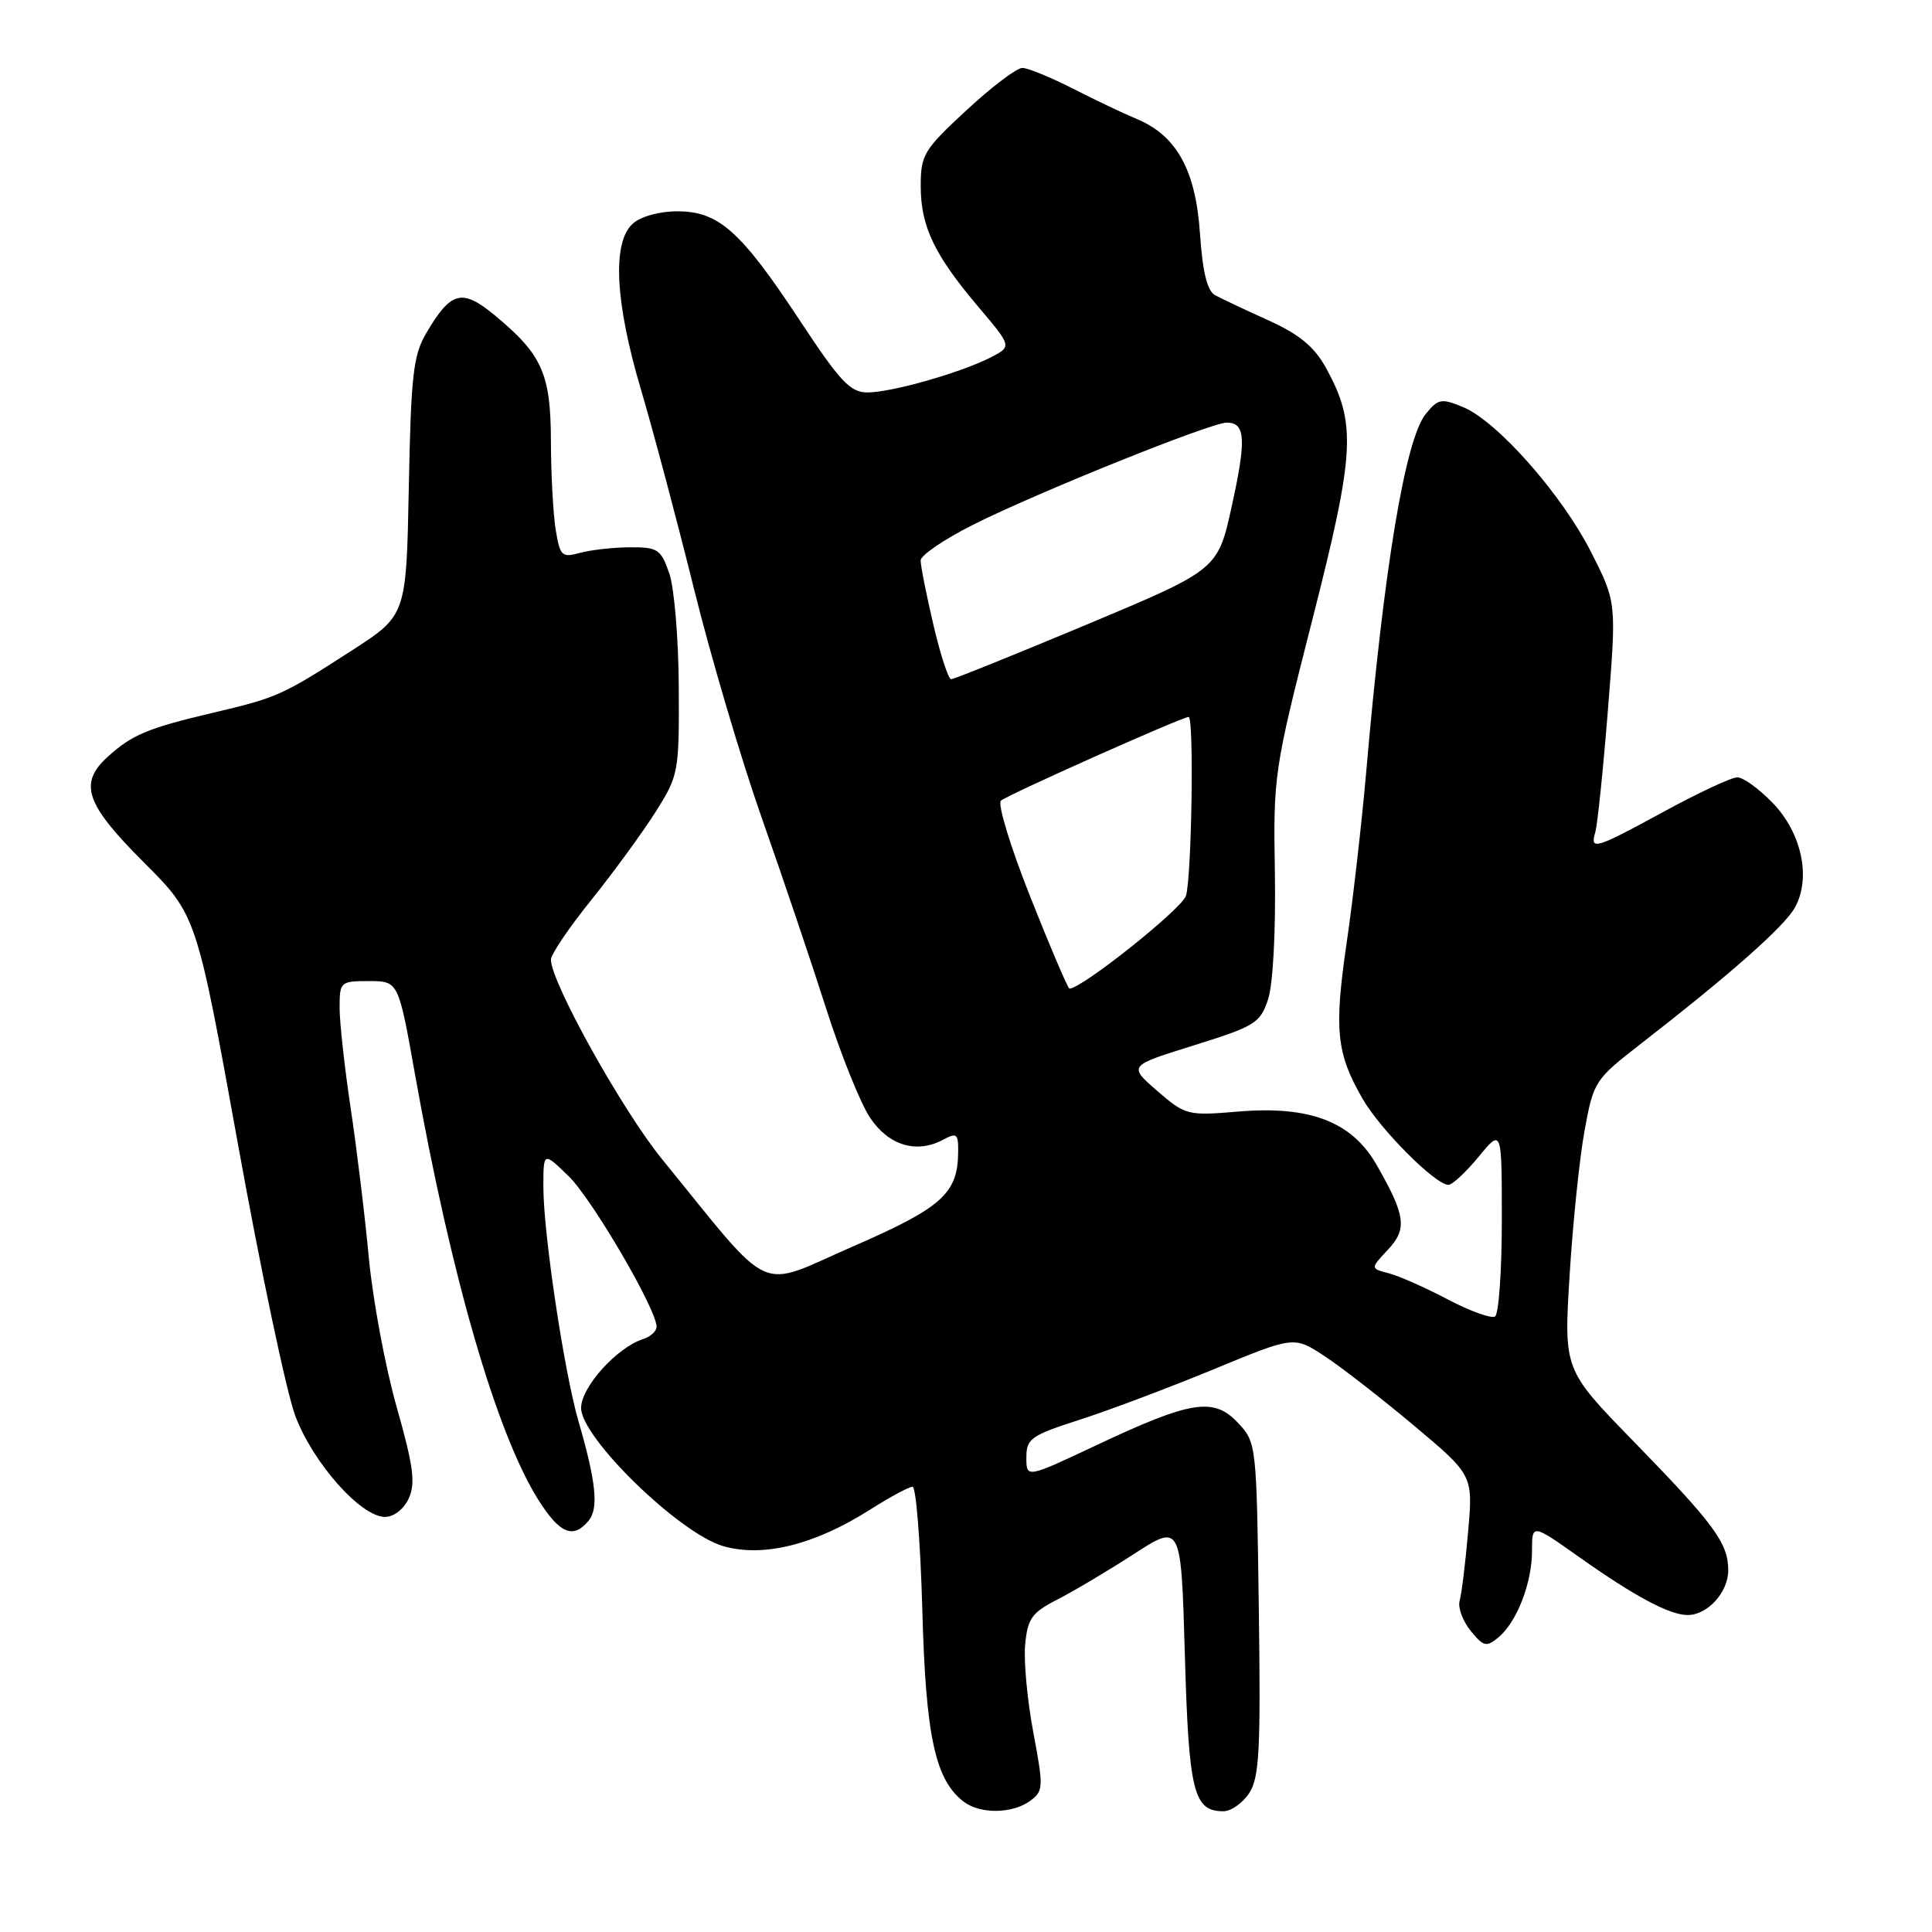 <?xml version="1.0" encoding="UTF-8" standalone="no"?>
<!DOCTYPE svg PUBLIC "-//W3C//DTD SVG 1.1//EN" "http://www.w3.org/Graphics/SVG/1.1/DTD/svg11.dtd" >
<svg xmlns="http://www.w3.org/2000/svg" xmlns:xlink="http://www.w3.org/1999/xlink" version="1.1" viewBox="0 0 256 256">
 <g >
 <path fill="currentColor"
d=" M 136.49 238.63 C 138.27 237.33 138.29 236.86 136.92 229.55 C 136.12 225.31 135.63 220.06 135.84 217.89 C 136.17 214.45 136.73 213.67 140.10 211.95 C 142.23 210.86 146.80 208.15 150.24 205.92 C 156.50 201.87 156.50 201.87 157.00 219.29 C 157.52 237.45 158.15 240.00 162.10 240.00 C 163.12 240.00 164.66 238.92 165.53 237.59 C 166.87 235.54 167.06 231.89 166.80 213.17 C 166.50 191.29 166.49 191.14 164.01 188.51 C 160.81 185.11 157.81 185.59 145.25 191.51 C 136.00 195.87 136.00 195.87 136.00 193.13 C 136.00 190.62 136.58 190.21 143.13 188.10 C 147.04 186.84 155.02 183.83 160.86 181.42 C 171.46 177.04 171.46 177.04 175.48 179.67 C 177.69 181.12 183.03 185.27 187.35 188.89 C 195.19 195.47 195.19 195.47 194.53 202.99 C 194.17 207.12 193.67 211.22 193.41 212.11 C 193.16 213.00 193.81 214.78 194.86 216.08 C 196.57 218.19 196.95 218.28 198.54 216.97 C 200.99 214.94 203.00 209.76 203.00 205.48 C 203.00 201.90 203.00 201.90 209.25 206.32 C 216.59 211.52 221.23 214.00 223.62 214.00 C 226.27 214.00 229.00 210.98 229.00 208.07 C 229.00 204.48 227.18 202.00 216.47 191.00 C 207.21 181.50 207.21 181.50 207.98 169.00 C 208.40 162.12 209.29 153.50 209.96 149.83 C 211.15 143.30 211.32 143.05 217.34 138.37 C 229.35 129.04 236.52 122.70 237.86 120.21 C 240.00 116.27 238.72 110.34 234.88 106.38 C 233.08 104.52 230.98 103.00 230.21 103.00 C 229.44 103.00 225.09 105.03 220.55 107.50 C 211.32 112.53 210.65 112.73 211.39 110.25 C 211.67 109.29 212.42 102.05 213.05 94.16 C 214.20 79.81 214.20 79.81 210.85 73.20 C 206.96 65.52 198.41 55.83 193.86 53.94 C 190.98 52.75 190.56 52.83 188.92 54.85 C 186.20 58.21 183.36 75.29 181.01 102.50 C 180.43 109.10 179.28 119.19 178.44 124.92 C 176.76 136.42 177.07 139.55 180.54 145.58 C 182.90 149.68 190.20 157.00 191.93 157.00 C 192.44 157.00 194.24 155.32 195.93 153.27 C 199.00 149.54 199.00 149.54 199.00 161.71 C 199.00 168.41 198.59 174.13 198.10 174.44 C 197.60 174.75 194.78 173.73 191.84 172.18 C 188.89 170.63 185.38 169.07 184.03 168.72 C 181.58 168.08 181.58 168.08 183.88 165.62 C 186.50 162.84 186.26 161.07 182.40 154.34 C 179.13 148.63 173.58 146.49 164.07 147.29 C 157.35 147.85 157.09 147.79 153.34 144.55 C 149.50 141.22 149.50 141.22 158.21 138.51 C 166.32 135.98 166.99 135.56 168.03 132.41 C 168.68 130.44 169.05 123.48 168.93 115.76 C 168.71 102.73 168.79 102.14 173.89 82.12 C 179.56 59.86 179.76 56.13 175.69 48.73 C 174.14 45.93 172.18 44.31 168.05 42.44 C 165.00 41.06 161.82 39.56 161.00 39.11 C 159.96 38.54 159.35 36.05 159.00 30.90 C 158.43 22.52 155.89 17.94 150.59 15.75 C 148.93 15.06 145.14 13.26 142.18 11.75 C 139.22 10.24 136.19 9.00 135.46 9.00 C 134.72 9.00 131.39 11.52 128.06 14.61 C 122.40 19.85 122.00 20.51 122.00 24.66 C 122.00 30.00 123.81 33.79 129.67 40.70 C 134.08 45.91 134.08 45.91 131.29 47.35 C 127.35 49.37 118.14 52.00 114.95 52.00 C 112.66 52.00 111.33 50.58 105.97 42.45 C 98.16 30.61 95.23 28.00 89.75 28.00 C 87.35 28.00 84.90 28.68 83.83 29.65 C 81.10 32.13 81.49 40.03 84.93 51.62 C 86.54 57.05 89.70 68.92 91.95 78.00 C 94.20 87.08 98.26 100.80 100.98 108.50 C 103.69 116.20 107.51 127.50 109.46 133.61 C 111.41 139.72 114.03 146.24 115.29 148.11 C 117.76 151.79 121.44 152.90 124.95 151.03 C 126.79 150.04 127.00 150.21 126.96 152.71 C 126.90 158.17 124.80 160.03 112.91 165.21 C 100.11 170.79 102.71 171.99 87.72 153.59 C 82.44 147.10 73.00 130.15 73.00 127.15 C 73.00 126.46 75.42 122.88 78.39 119.20 C 81.35 115.51 85.17 110.27 86.89 107.55 C 89.92 102.74 90.00 102.31 89.94 91.05 C 89.91 84.70 89.35 77.92 88.69 76.00 C 87.58 72.78 87.16 72.50 83.49 72.52 C 81.30 72.53 78.32 72.86 76.88 73.25 C 74.45 73.92 74.21 73.70 73.64 70.24 C 73.30 68.18 73.01 62.90 73.00 58.50 C 72.98 49.50 71.85 46.98 65.51 41.74 C 61.21 38.20 59.75 38.59 56.50 44.11 C 54.75 47.07 54.46 49.67 54.17 64.52 C 53.84 81.53 53.84 81.53 46.67 86.16 C 37.32 92.19 36.81 92.42 28.00 94.50 C 19.53 96.50 17.46 97.38 14.25 100.30 C 10.40 103.81 11.33 106.54 19.02 114.23 C 26.04 121.25 26.04 121.25 31.53 151.60 C 34.54 168.29 37.96 184.48 39.12 187.59 C 41.46 193.83 47.81 201.00 51.02 201.00 C 52.20 201.00 53.51 199.97 54.17 198.53 C 55.08 196.53 54.78 194.27 52.56 186.43 C 51.05 181.13 49.40 172.23 48.87 166.65 C 48.35 161.07 47.26 152.13 46.46 146.80 C 45.66 141.46 45.00 135.50 45.00 133.55 C 45.00 130.09 45.10 130.00 48.89 130.00 C 52.79 130.00 52.79 130.00 54.97 142.25 C 59.77 169.17 65.80 189.98 71.36 198.78 C 74.17 203.23 75.95 203.96 77.99 201.51 C 79.35 199.88 78.99 196.37 76.65 188.32 C 74.75 181.77 72.00 163.41 72.00 157.27 C 72.00 152.61 72.00 152.61 75.32 155.82 C 78.44 158.85 87.00 173.49 87.00 175.80 C 87.00 176.39 86.20 177.12 85.23 177.43 C 81.75 178.53 77.00 183.80 77.00 186.56 C 77.00 190.51 90.01 203.17 95.80 204.86 C 101.10 206.40 107.93 204.71 115.28 200.04 C 117.92 198.37 120.45 197.00 120.92 197.00 C 121.38 197.00 121.96 204.31 122.21 213.25 C 122.66 230.09 123.92 235.88 127.72 238.75 C 129.91 240.40 134.15 240.34 136.49 238.63 Z  M 136.55 118.92 C 133.91 112.28 132.15 106.51 132.63 106.09 C 133.54 105.30 156.64 95.00 157.50 95.00 C 158.23 95.00 157.91 116.11 157.15 118.69 C 156.64 120.40 143.35 131.00 141.71 131.00 C 141.51 131.00 139.19 125.57 136.55 118.92 Z  M 123.67 82.75 C 122.74 78.76 121.98 74.94 121.99 74.26 C 121.99 73.58 125.12 71.45 128.94 69.53 C 137.35 65.30 160.44 56.00 162.55 56.00 C 165.03 56.00 165.17 58.18 163.22 67.05 C 161.37 75.48 161.37 75.48 144.04 82.74 C 134.50 86.73 126.40 90.00 126.03 90.00 C 125.67 90.00 124.60 86.74 123.67 82.75 Z "/>
</g>
</svg>